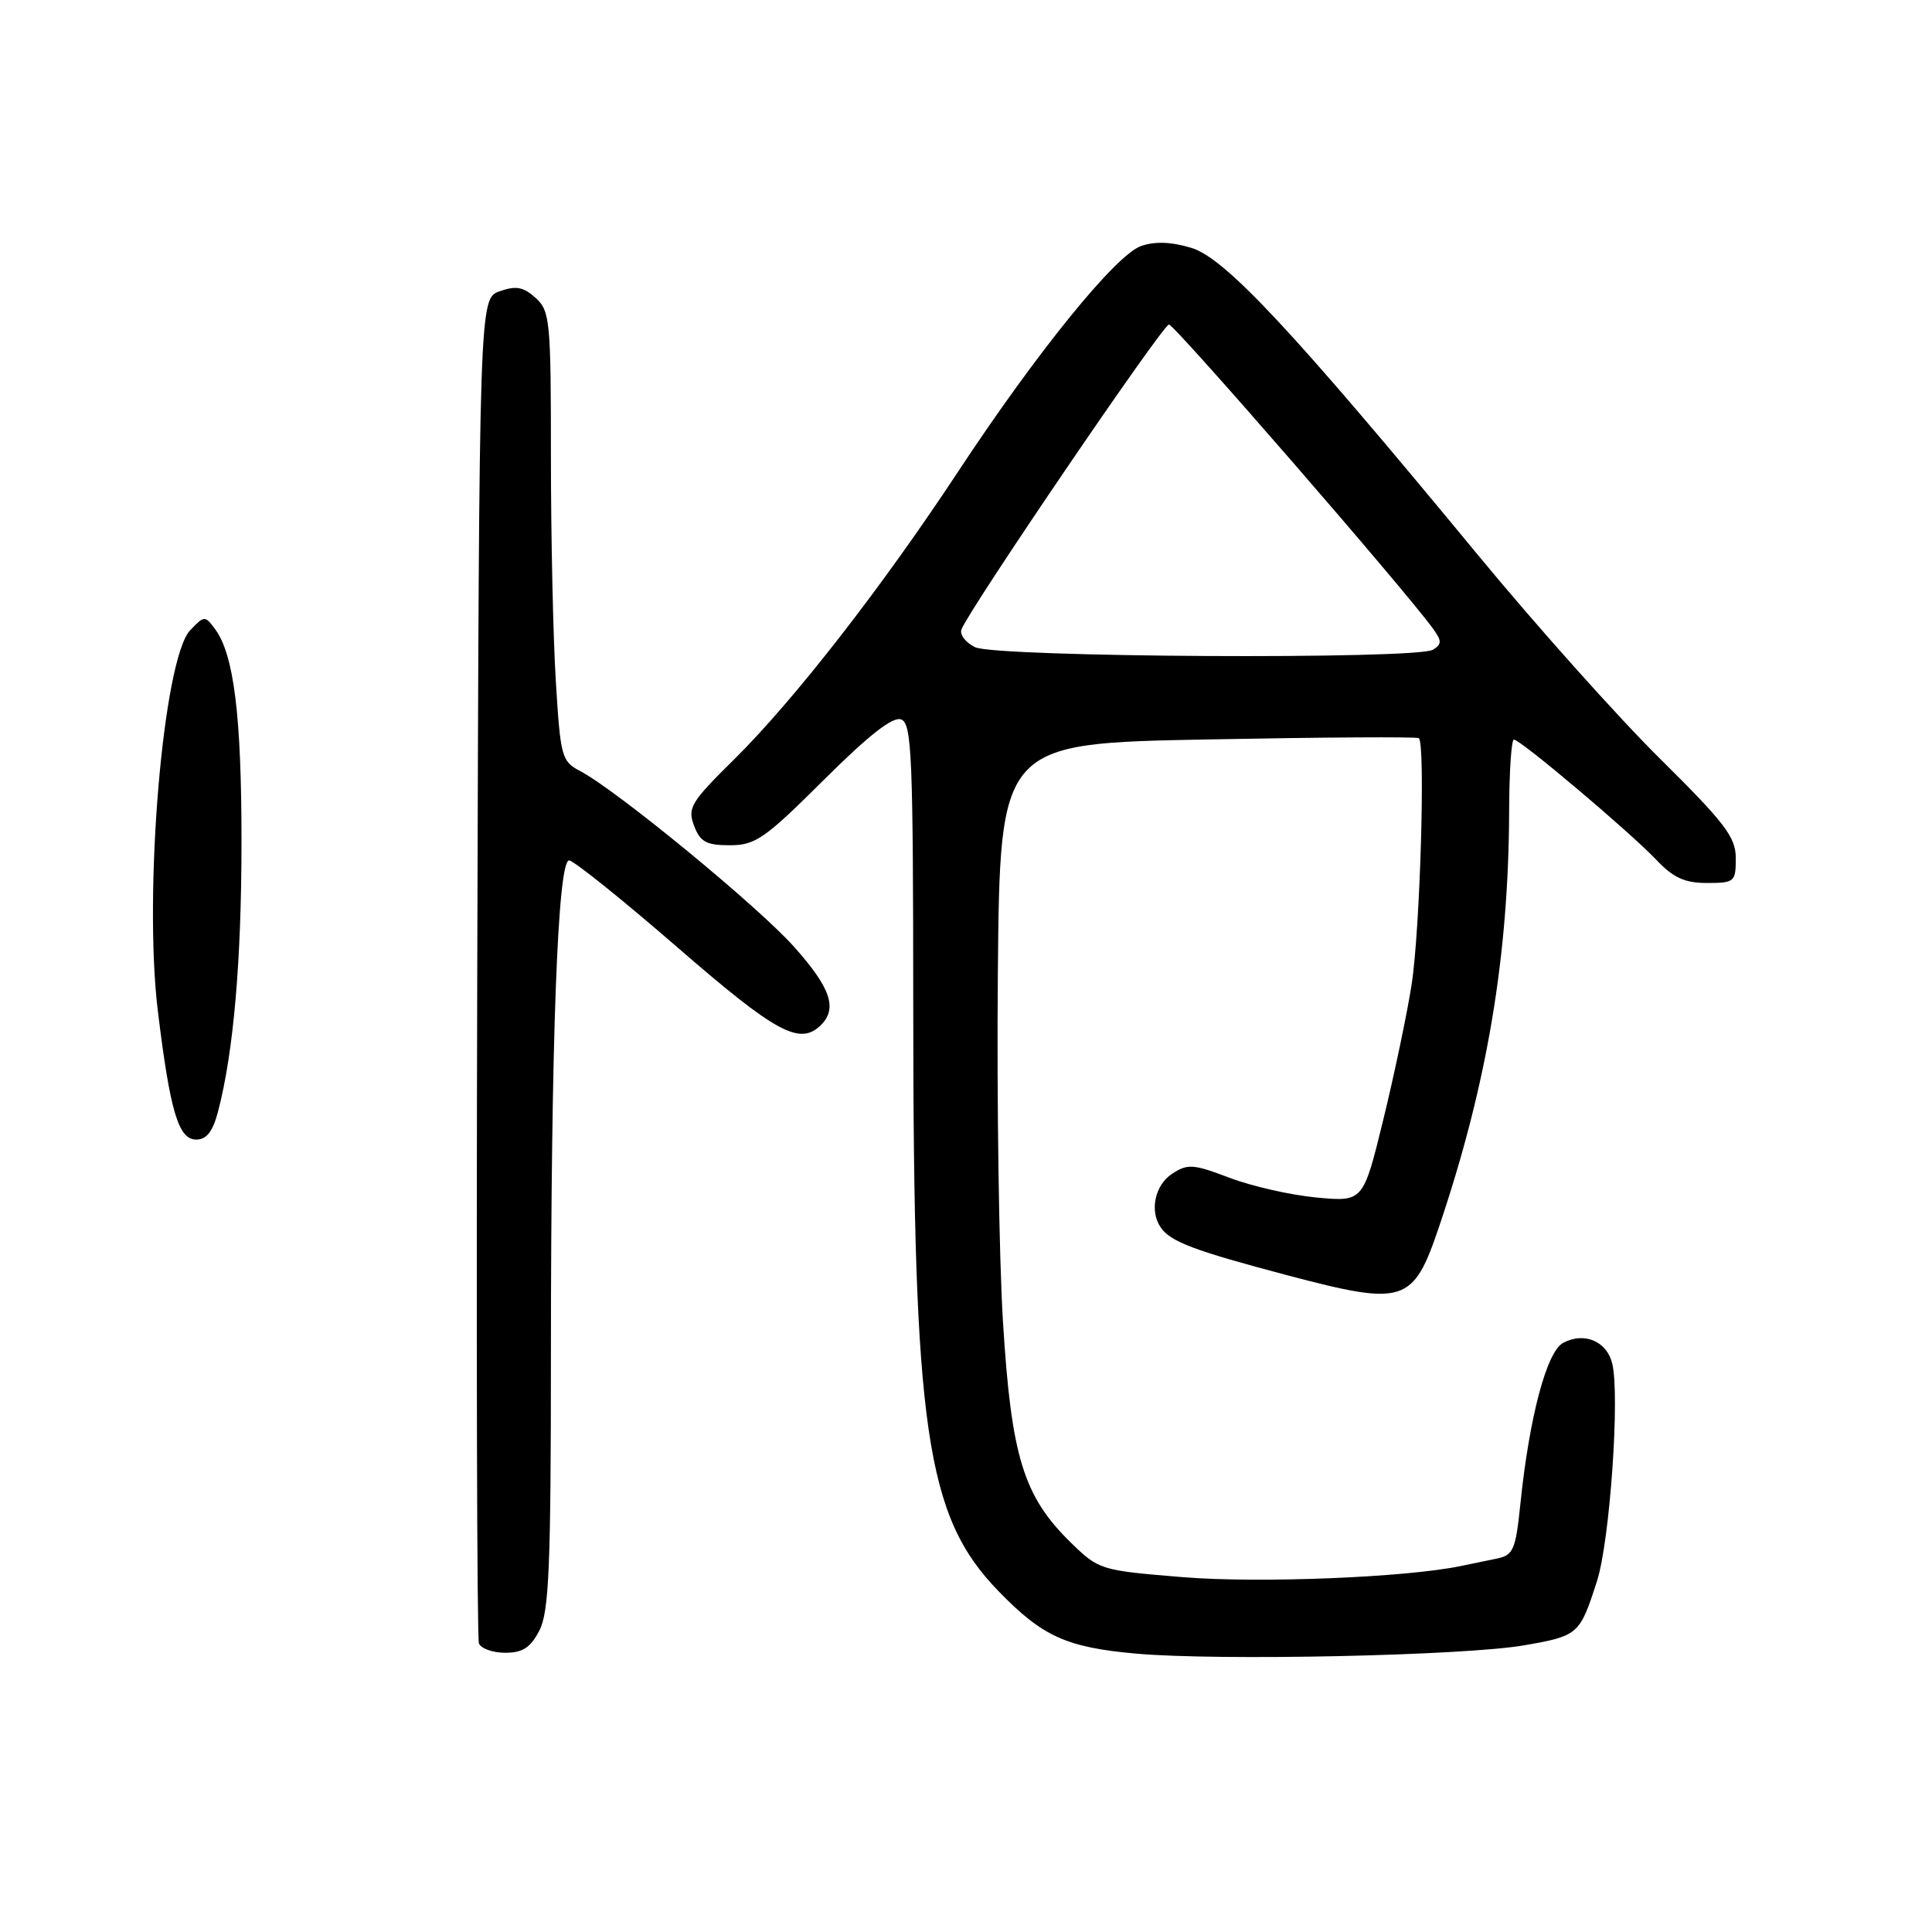 <?xml version="1.0" encoding="UTF-8" standalone="no"?>
<!DOCTYPE svg PUBLIC "-//W3C//DTD SVG 1.1//EN" "http://www.w3.org/Graphics/SVG/1.1/DTD/svg11.dtd" >
<svg xmlns="http://www.w3.org/2000/svg" xmlns:xlink="http://www.w3.org/1999/xlink" version="1.1" viewBox="0 0 256 256">
 <g >
 <path fill="currentColor"
d=" M 201.98 218.01 C 209.15 216.76 209.33 216.60 211.61 209.50 C 213.32 204.17 214.67 184.80 213.62 180.64 C 212.89 177.70 209.89 176.45 207.12 177.94 C 204.94 179.10 202.64 187.79 201.46 199.26 C 200.84 205.32 200.52 206.07 198.38 206.51 C 197.07 206.78 194.90 207.23 193.55 207.51 C 186.20 209.03 166.89 209.80 156.84 208.99 C 145.80 208.09 145.62 208.03 141.89 204.40 C 135.61 198.26 134.00 193.02 132.90 175.15 C 132.37 166.54 132.07 145.78 132.22 129.00 C 132.50 98.50 132.50 98.50 160.00 97.98 C 175.12 97.69 187.72 97.61 188.00 97.81 C 188.90 98.45 188.17 123.33 187.04 130.50 C 186.44 134.35 184.75 142.39 183.29 148.38 C 180.63 159.25 180.63 159.25 174.46 158.68 C 171.07 158.36 165.88 157.19 162.94 156.07 C 158.10 154.23 157.37 154.18 155.30 155.54 C 153.04 157.02 152.31 160.42 153.77 162.60 C 155.04 164.52 158.18 165.70 170.65 169.00 C 186.13 173.08 187.25 172.72 190.70 162.50 C 197.07 143.63 199.92 126.67 199.97 107.25 C 199.99 102.16 200.27 98.00 200.60 98.00 C 201.47 98.00 215.95 110.23 219.44 113.90 C 221.72 116.31 223.22 117.00 226.19 117.00 C 229.83 117.00 230.00 116.85 230.00 113.73 C 230.00 110.92 228.60 109.08 219.91 100.48 C 214.36 94.99 203.51 82.85 195.80 73.50 C 171.27 43.76 162.32 34.18 157.85 32.84 C 155.20 32.04 153.01 31.96 151.20 32.60 C 147.84 33.77 137.41 46.63 126.95 62.50 C 116.80 77.90 105.17 92.83 97.24 100.66 C 91.53 106.29 91.07 107.06 91.97 109.42 C 92.78 111.56 93.59 112.00 96.71 112.00 C 100.09 112.00 101.33 111.14 109.14 103.36 C 115.15 97.38 118.31 94.91 119.41 95.33 C 120.82 95.87 121.00 100.13 121.01 133.72 C 121.02 189.50 122.70 200.94 132.30 210.83 C 138.14 216.85 141.29 218.28 150.50 219.11 C 161.42 220.09 194.04 219.39 201.98 218.01 Z  M 71.47 216.05 C 72.75 213.58 73.00 207.64 73.00 179.30 C 73.01 137.95 73.89 113.99 75.41 114.01 C 76.01 114.02 82.46 119.20 89.74 125.51 C 102.89 136.92 106.00 138.60 108.80 135.80 C 110.99 133.61 110.05 130.87 105.23 125.47 C 100.45 120.10 81.66 104.67 76.86 102.16 C 74.42 100.89 74.26 100.28 73.65 90.25 C 73.29 84.44 73.00 71.05 73.00 60.50 C 73.00 42.48 72.88 41.20 70.97 39.47 C 69.36 38.02 68.37 37.83 66.22 38.59 C 63.50 39.55 63.50 39.55 63.24 128.02 C 63.10 176.69 63.20 217.06 63.46 217.75 C 63.72 218.44 65.29 219.00 66.94 219.00 C 69.26 219.00 70.30 218.32 71.47 216.05 Z  M 28.90 147.25 C 30.95 139.41 32.00 127.29 32.00 111.48 C 32.00 94.83 30.99 86.71 28.50 83.36 C 27.16 81.55 27.06 81.56 25.21 83.50 C 21.62 87.26 18.99 118.21 20.92 134.00 C 22.55 147.33 23.65 151.00 26.00 151.00 C 27.38 151.00 28.20 149.94 28.90 147.25 Z  M 129.21 85.76 C 127.95 85.15 127.14 84.09 127.40 83.40 C 128.45 80.67 154.08 43.00 154.89 43.00 C 155.64 43.00 186.18 78.17 189.88 83.30 C 191.06 84.93 191.06 85.35 189.88 86.09 C 187.81 87.41 132.00 87.10 129.21 85.76 Z "/>
</g>
</svg>